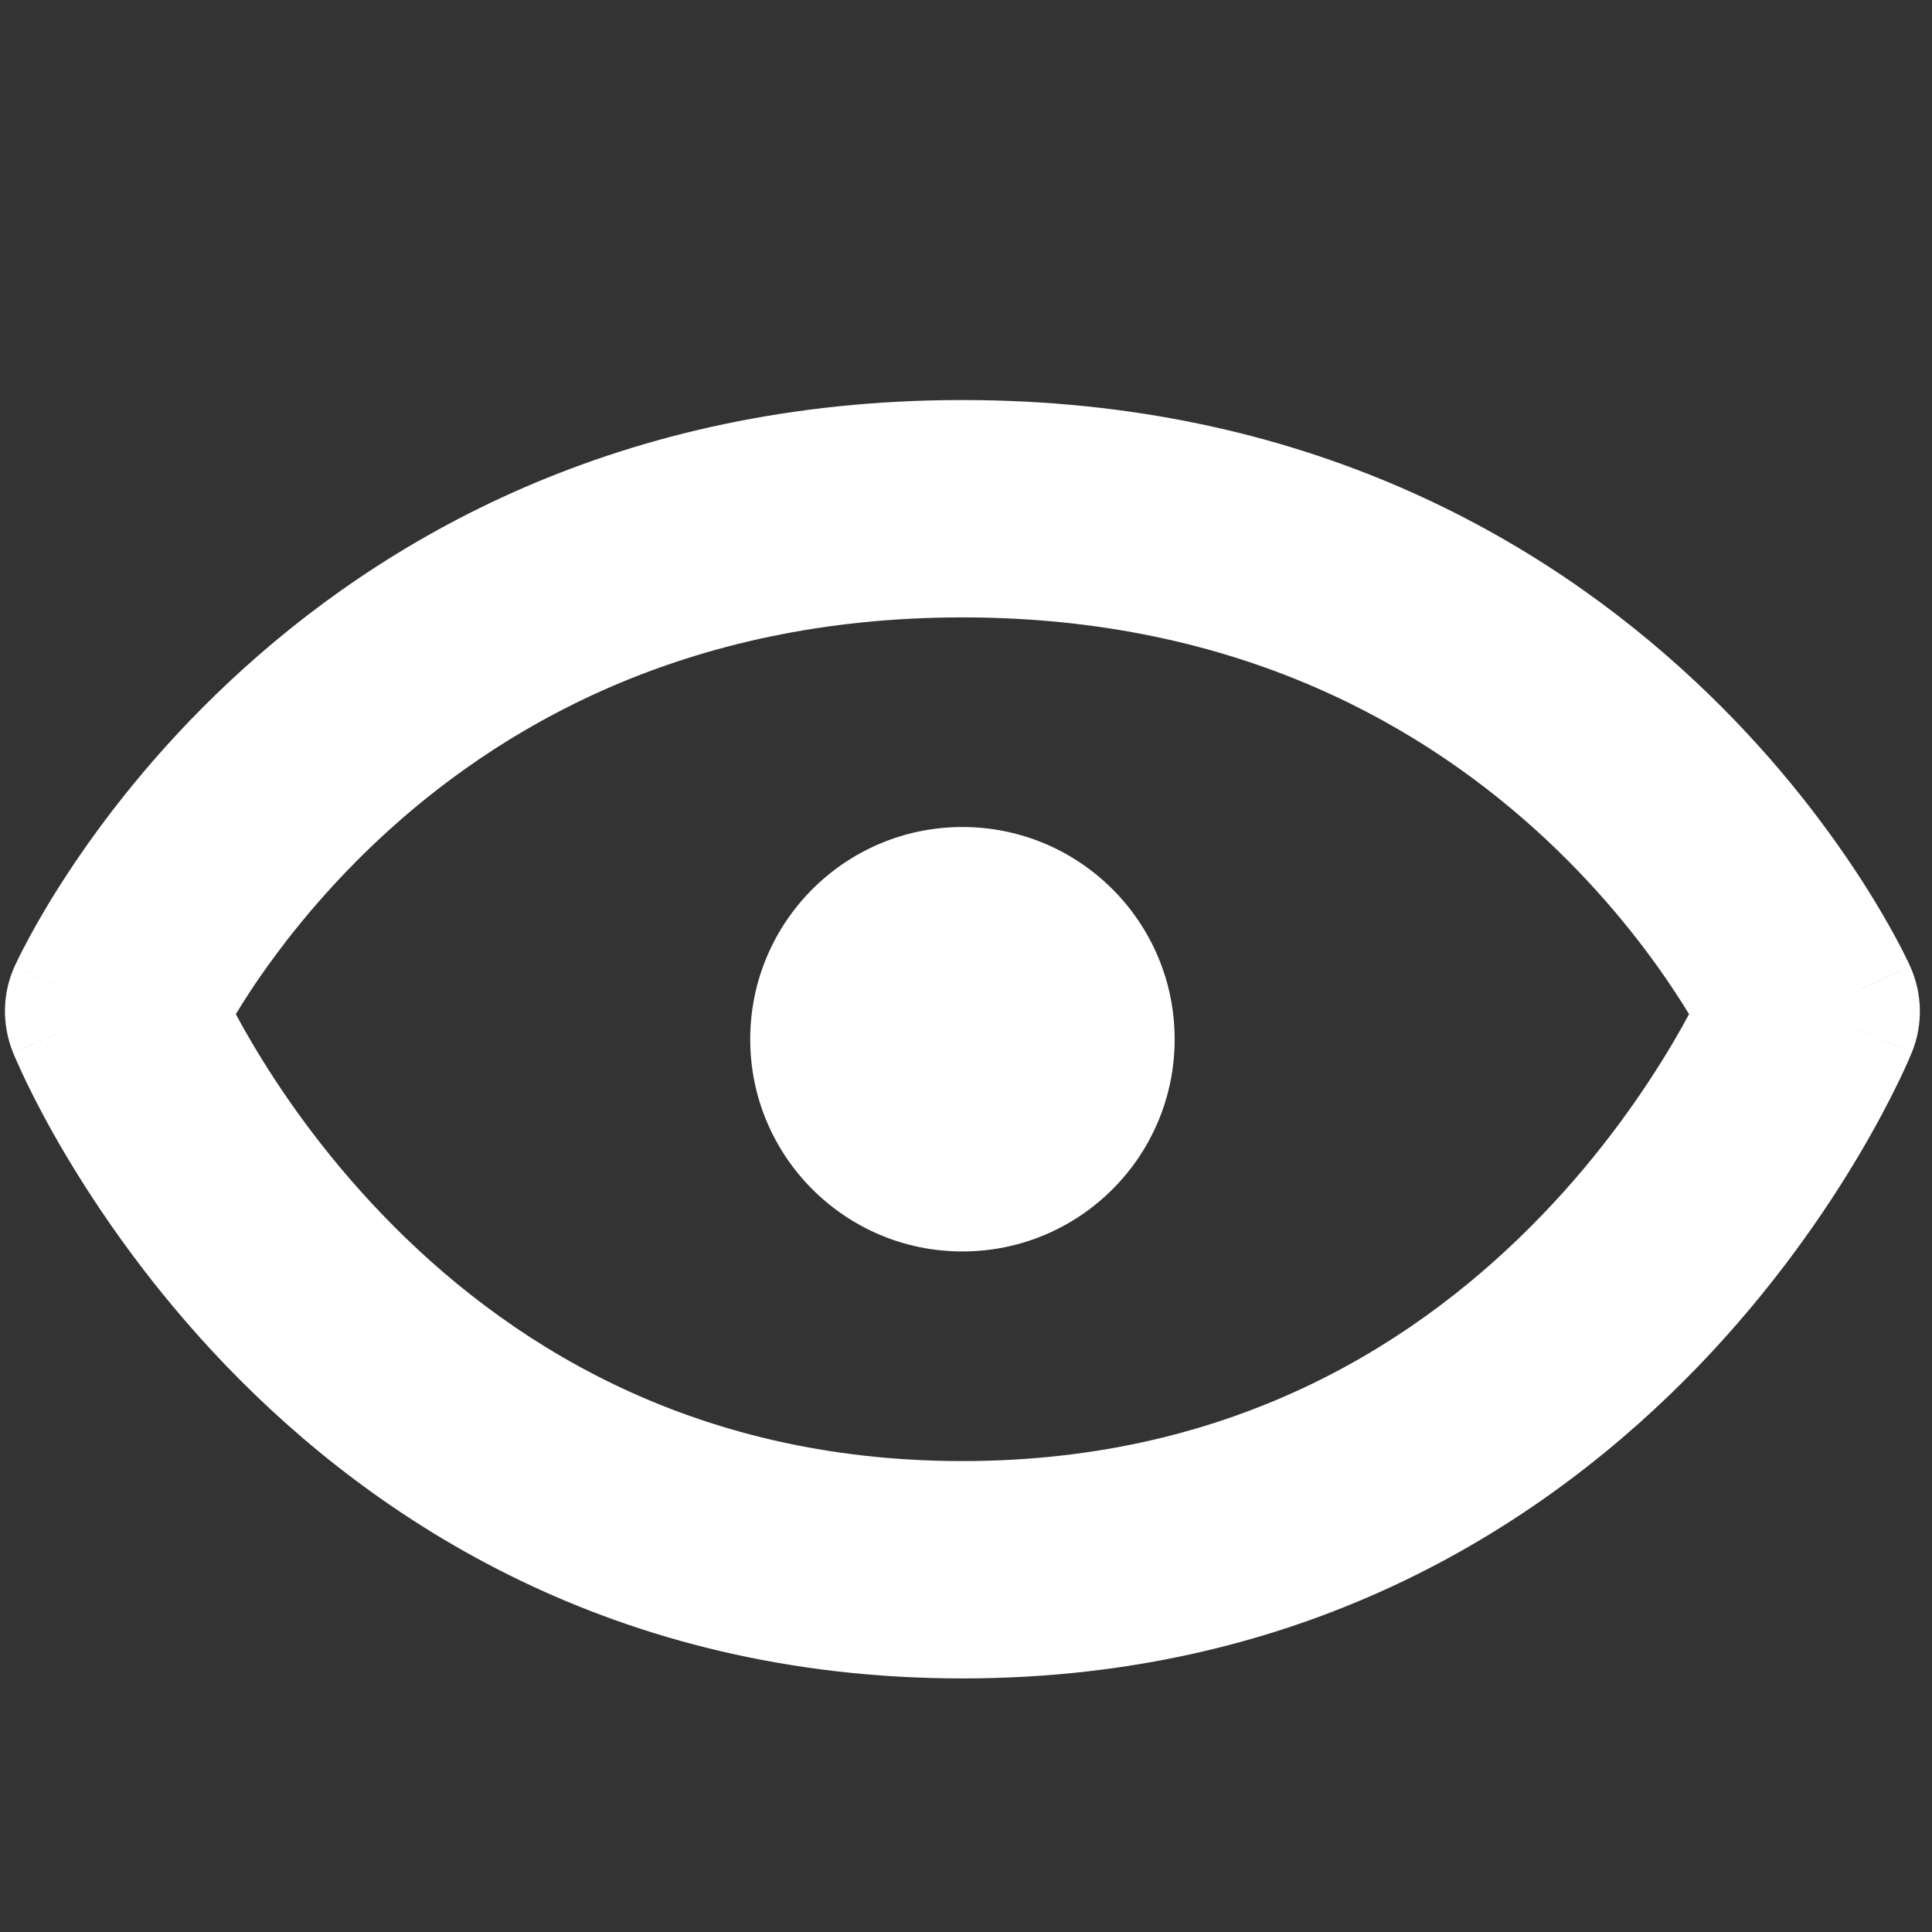 <svg width="16" height="16" viewBox="0 0 16 16" fill="none" xmlns="http://www.w3.org/2000/svg">
<rect x="0" y="0" width="16" height="16" fill="#333333" stroke="none"/>
<path fill-rule="evenodd" clip-rule="evenodd" d="M1.761 8.746L1.76 8.749L1.76 8.747L1.761 8.746ZM1.953 8.399C1.986 8.344 2.024 8.284 2.066 8.219C2.292 7.876 2.643 7.414 3.137 6.952C4.116 6.037 5.662 5.113 7.97 5.113C10.279 5.113 11.825 6.037 12.804 6.952C13.298 7.414 13.649 7.876 13.874 8.219C13.917 8.284 13.955 8.344 13.988 8.399C13.949 8.471 13.904 8.552 13.852 8.64C13.622 9.028 13.268 9.547 12.77 10.063C11.782 11.089 10.246 12.1 7.97 12.1C5.695 12.1 4.158 11.089 3.171 10.063C2.673 9.547 2.318 9.028 2.089 8.64C2.037 8.552 1.991 8.471 1.953 8.399ZM15 8.375C15.834 8.713 15.834 8.714 15.834 8.714L15.833 8.715L15.832 8.717L15.83 8.723L15.823 8.739C15.818 8.752 15.81 8.77 15.801 8.791C15.782 8.834 15.755 8.894 15.719 8.967C15.648 9.113 15.543 9.316 15.401 9.556C15.118 10.035 14.682 10.673 14.067 11.312C12.828 12.598 10.85 13.9 7.97 13.9C5.091 13.9 3.112 12.598 1.874 11.312C1.259 10.673 0.823 10.035 0.539 9.556C0.397 9.316 0.292 9.113 0.221 8.967C0.186 8.894 0.159 8.834 0.14 8.791C0.13 8.77 0.123 8.752 0.117 8.739L0.111 8.723L0.108 8.717L0.107 8.715L0.107 8.714C0.107 8.714 0.107 8.713 0.941 8.375C0.12 8.006 0.12 8.005 0.12 8.005L0.121 8.004L0.122 8.002L0.124 7.996L0.132 7.98C0.138 7.968 0.145 7.951 0.155 7.931C0.175 7.891 0.203 7.837 0.239 7.77C0.311 7.635 0.418 7.45 0.562 7.231C0.849 6.794 1.289 6.215 1.908 5.637C3.155 4.471 5.124 3.313 7.97 3.313C10.817 3.313 12.786 4.471 14.033 5.637C14.652 6.215 15.092 6.794 15.379 7.231C15.523 7.45 15.629 7.635 15.702 7.77C15.738 7.837 15.766 7.891 15.785 7.931C15.795 7.951 15.803 7.968 15.809 7.98L15.816 7.996L15.819 8.002L15.82 8.005C15.82 8.005 15.821 8.006 15 8.375ZM0.941 8.375L0.12 8.005C0.019 8.229 0.015 8.486 0.107 8.714L0.941 8.375ZM15 8.375L15.82 8.005C15.921 8.229 15.926 8.486 15.834 8.714L15 8.375Z" fill="white"/>
<path d="M9.728 8.607C9.728 9.577 8.941 10.364 7.97 10.364C7 10.364 6.213 9.577 6.213 8.607C6.213 7.636 7 6.849 7.97 6.849C8.941 6.849 9.728 7.636 9.728 8.607Z" fill="white"/>
</svg>
